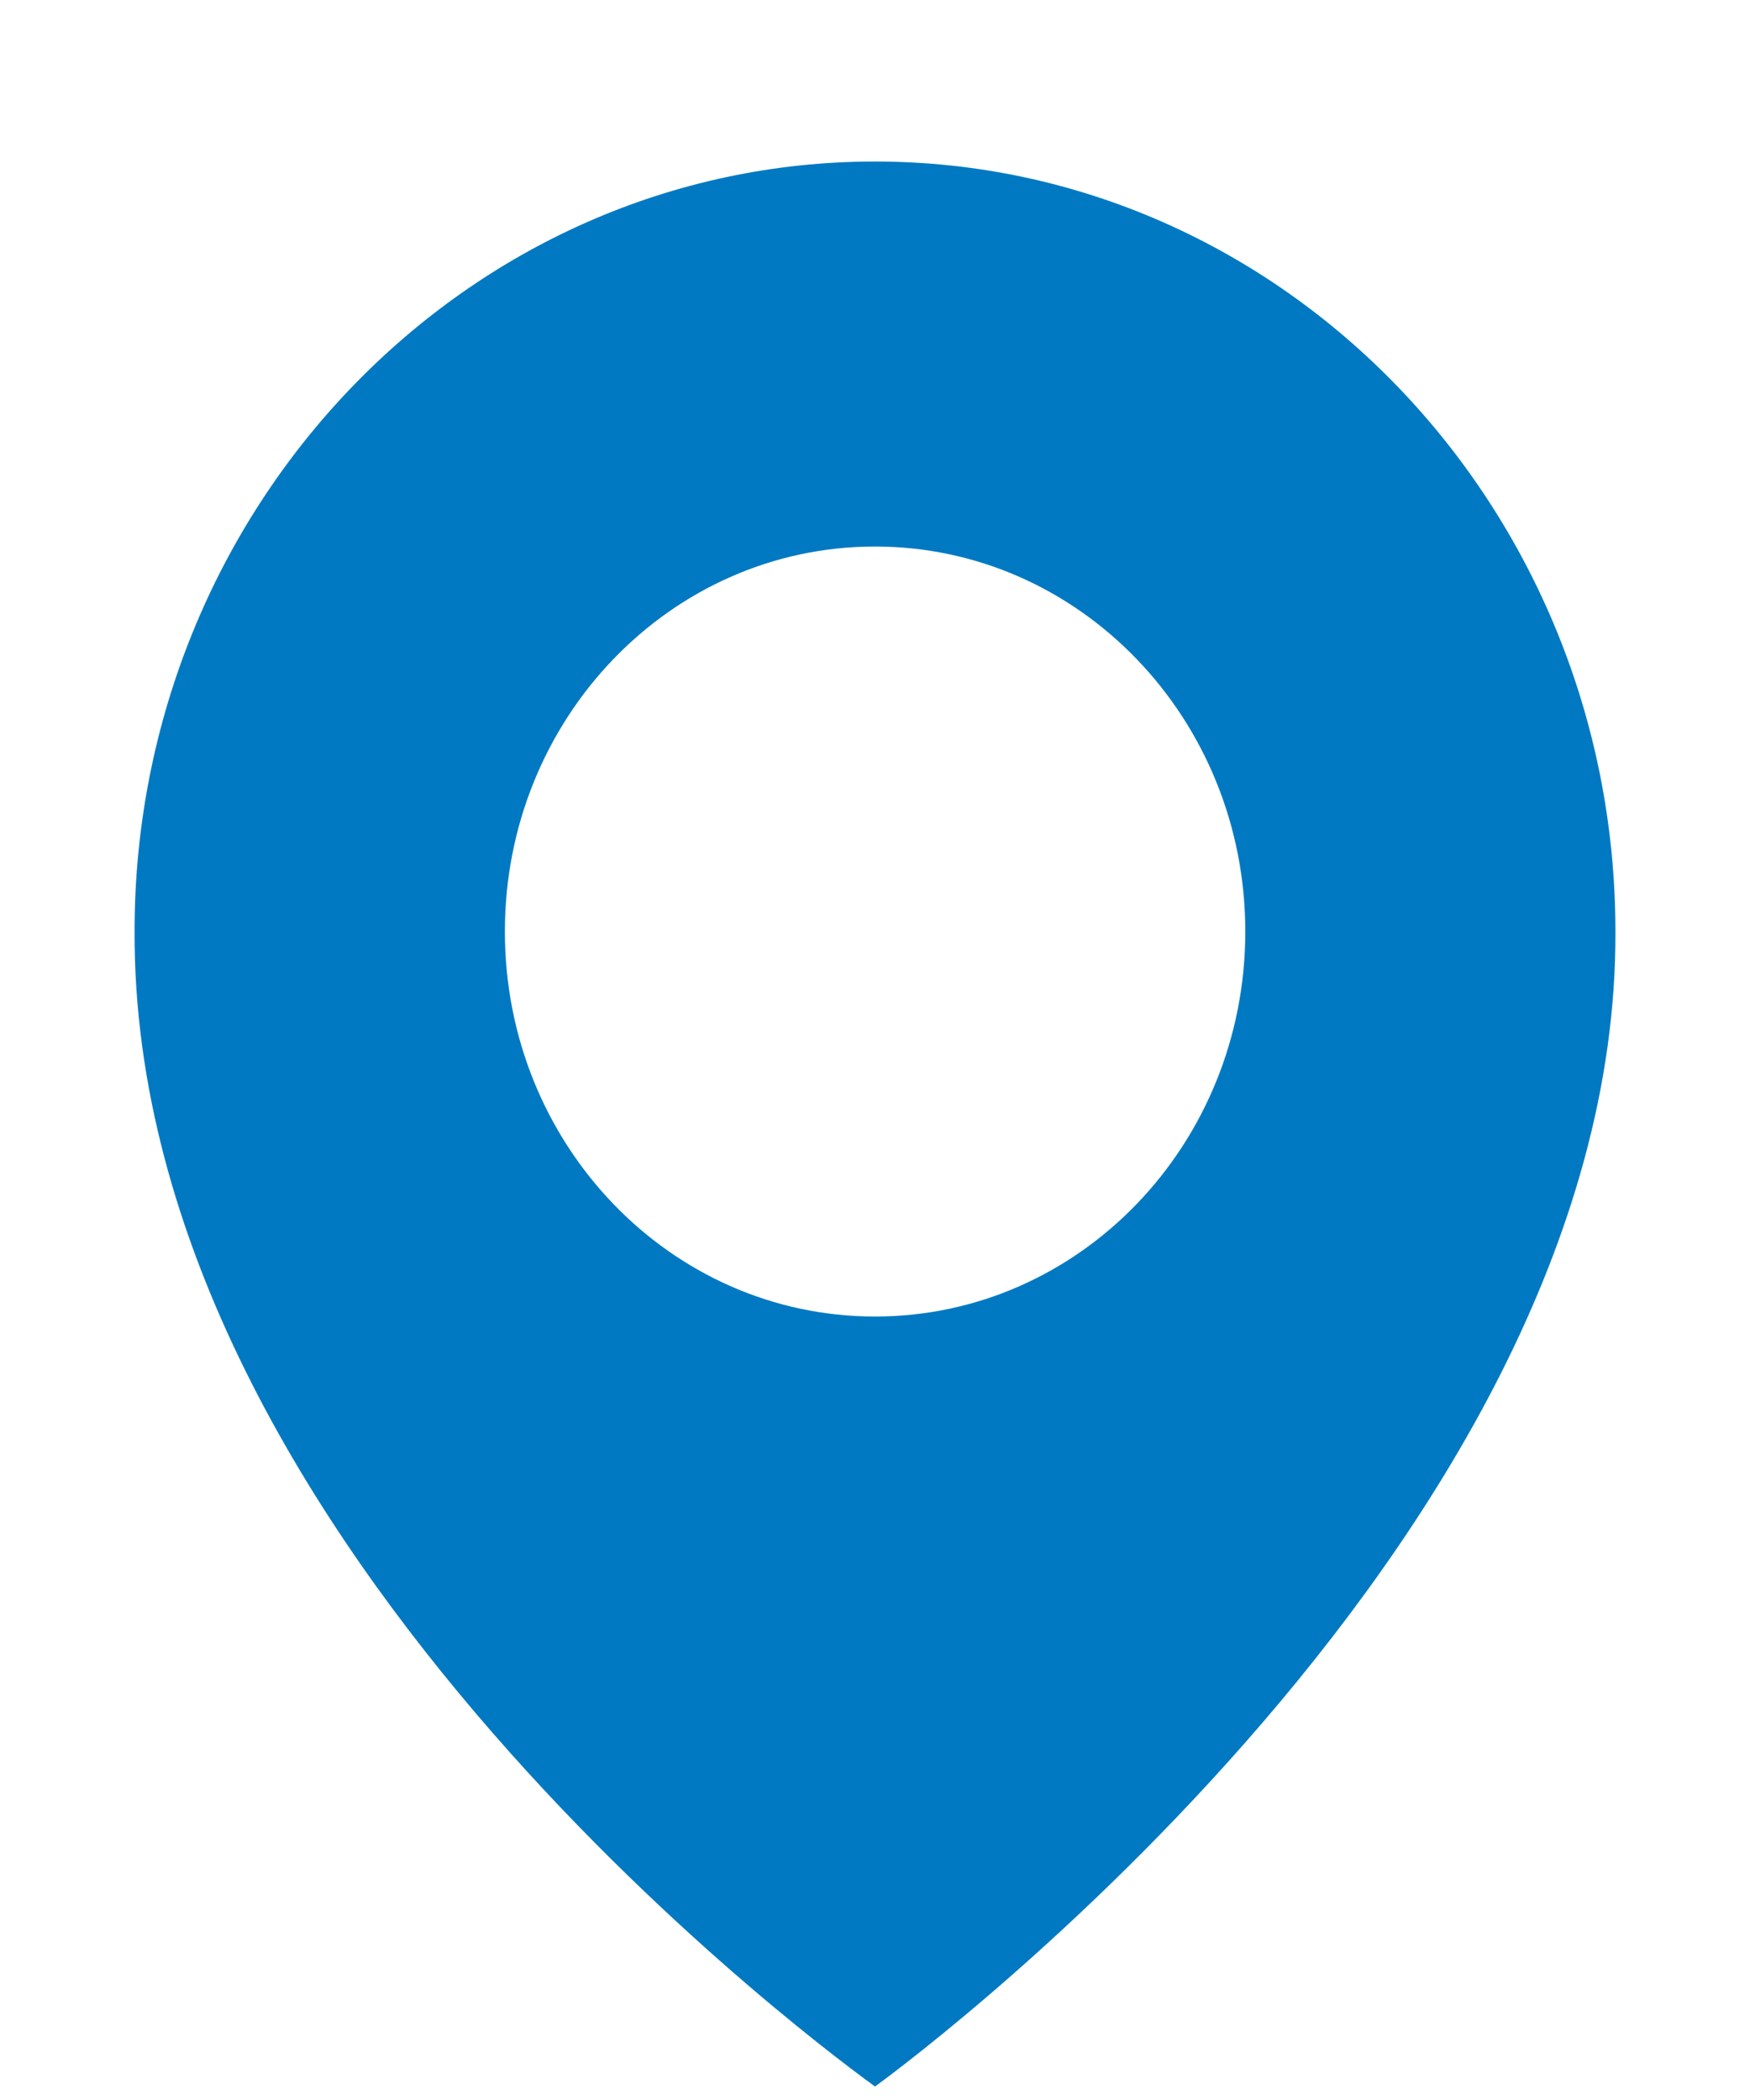 <svg width="10" height="12" viewBox="0 0 10 12" fill="none" xmlns="http://www.w3.org/2000/svg">
<path d="M5 0.923C2.667 0.923 0.769 2.897 0.769 5.32C0.754 8.865 4.839 11.804 5 11.923C5 11.923 9.246 8.865 9.231 5.323C9.231 2.897 7.333 0.923 5 0.923ZM5 7.523C3.831 7.523 2.885 6.539 2.885 5.323C2.885 4.108 3.831 3.123 5 3.123C6.169 3.123 7.116 4.108 7.116 5.323C7.116 6.539 6.169 7.523 5 7.523Z" fill="#0079C2"/>
</svg>
